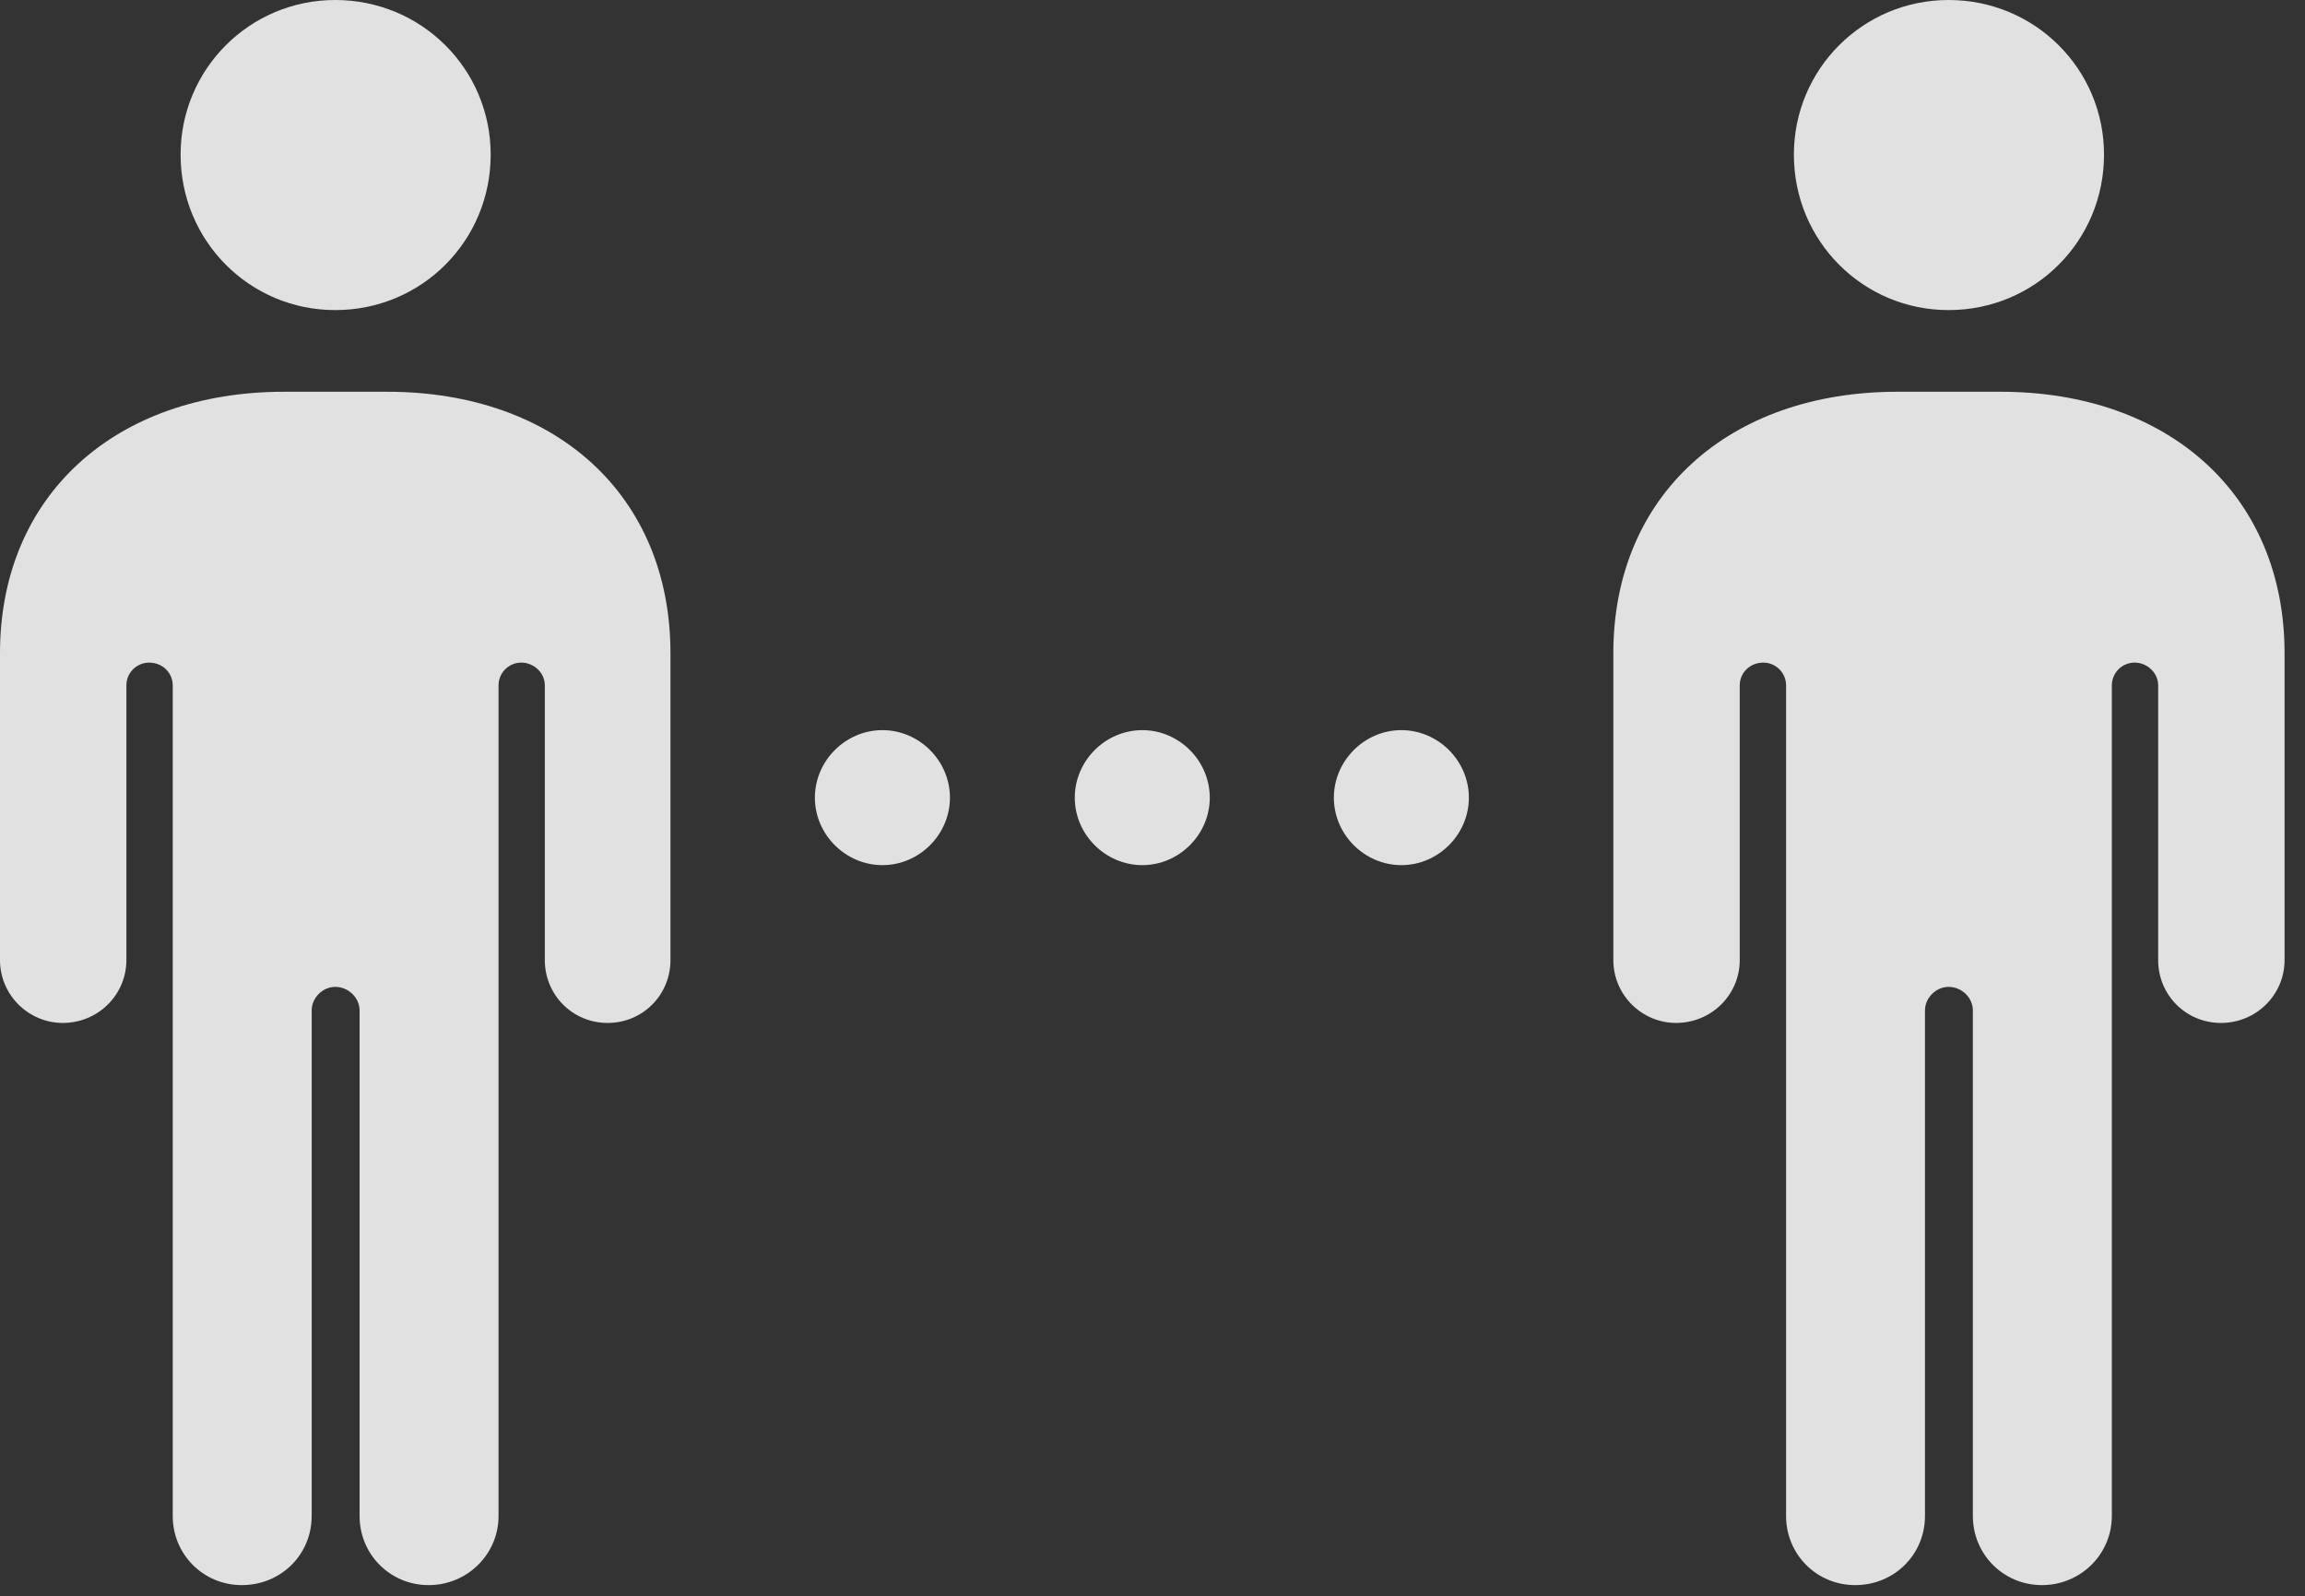 <?xml version="1.0" encoding="UTF-8"?>
<!--Generator: Apple Native CoreSVG 326-->
<!DOCTYPE svg
PUBLIC "-//W3C//DTD SVG 1.1//EN"
       "http://www.w3.org/Graphics/SVG/1.1/DTD/svg11.dtd">
<svg version="1.1" xmlns="http://www.w3.org/2000/svg" xmlns:xlink="http://www.w3.org/1999/xlink" viewBox="0 0 40.141 27.795">
 <rect x="0" y="0" width="40.141" height="27.795" fill="#333333" stroke="none"/>
 <g>
  <rect height="27.795" opacity="0" width="40.141" x="0" y="0"/>
  <path d="M15.367 15.066C16.01 15.066 16.543 14.533 16.543 13.891C16.543 13.248 16.01 12.715 15.367 12.715C14.725 12.715 14.191 13.248 14.191 13.891C14.191 14.533 14.725 15.066 15.367 15.066ZM19.893 15.066C20.535 15.066 21.068 14.533 21.068 13.891C21.068 13.248 20.535 12.715 19.893 12.715C19.25 12.715 18.717 13.248 18.717 13.891C18.717 14.533 19.25 15.066 19.893 15.066ZM24.404 15.066C25.047 15.066 25.58 14.533 25.58 13.891C25.58 13.248 25.047 12.715 24.404 12.715C23.762 12.715 23.229 13.248 23.229 13.891C23.229 14.533 23.762 15.066 24.404 15.066Z" fill="white" fill-opacity="0.85"/>
  <path d="M0 16.721C0 17.322 0.492 17.814 1.094 17.814C1.709 17.814 2.201 17.322 2.201 16.721L2.201 11.935C2.201 11.717 2.379 11.539 2.598 11.539C2.83 11.539 3.008 11.717 3.008 11.935L3.008 26.4C3.008 27.07 3.541 27.604 4.211 27.604C4.895 27.604 5.428 27.07 5.428 26.4L5.428 17.596C5.428 17.377 5.619 17.186 5.838 17.186C6.07 17.186 6.262 17.377 6.262 17.596L6.262 26.4C6.262 27.07 6.795 27.604 7.465 27.604C8.135 27.604 8.682 27.07 8.682 26.4L8.682 11.935C8.682 11.717 8.859 11.539 9.078 11.539C9.297 11.539 9.488 11.717 9.488 11.935L9.488 16.721C9.488 17.322 9.967 17.814 10.582 17.814C11.197 17.814 11.676 17.322 11.676 16.721L11.676 11.375C11.676 8.627 9.68 6.822 6.74 6.822L4.949 6.822C2.01 6.822 0 8.627 0 11.375ZM5.838 5.4C7.342 5.4 8.545 4.197 8.545 2.693C8.545 1.203 7.342 0 5.838 0C4.348 0 3.145 1.203 3.145 2.693C3.145 4.197 4.348 5.4 5.838 5.4ZM28.096 16.721C28.096 17.322 28.588 17.814 29.189 17.814C29.805 17.814 30.297 17.322 30.297 16.721L30.297 11.935C30.297 11.717 30.475 11.539 30.707 11.539C30.926 11.539 31.104 11.717 31.104 11.935L31.104 26.4C31.104 27.07 31.637 27.604 32.307 27.604C32.99 27.604 33.523 27.07 33.523 26.4L33.523 17.596C33.523 17.377 33.715 17.186 33.934 17.186C34.166 17.186 34.357 17.377 34.357 17.596L34.357 26.4C34.357 27.07 34.891 27.604 35.56 27.604C36.23 27.604 36.777 27.07 36.777 26.4L36.777 11.935C36.777 11.717 36.955 11.539 37.174 11.539C37.393 11.539 37.584 11.717 37.584 11.935L37.584 16.721C37.584 17.322 38.062 17.814 38.678 17.814C39.293 17.814 39.785 17.322 39.785 16.721L39.785 11.375C39.785 8.627 37.775 6.822 34.836 6.822L33.045 6.822C30.105 6.822 28.096 8.627 28.096 11.375ZM33.934 5.4C35.438 5.4 36.641 4.197 36.641 2.693C36.641 1.203 35.438 0 33.934 0C32.443 0 31.24 1.203 31.24 2.693C31.24 4.197 32.443 5.4 33.934 5.4Z" fill="white" fill-opacity="0.85"/>
 </g>
</svg>

